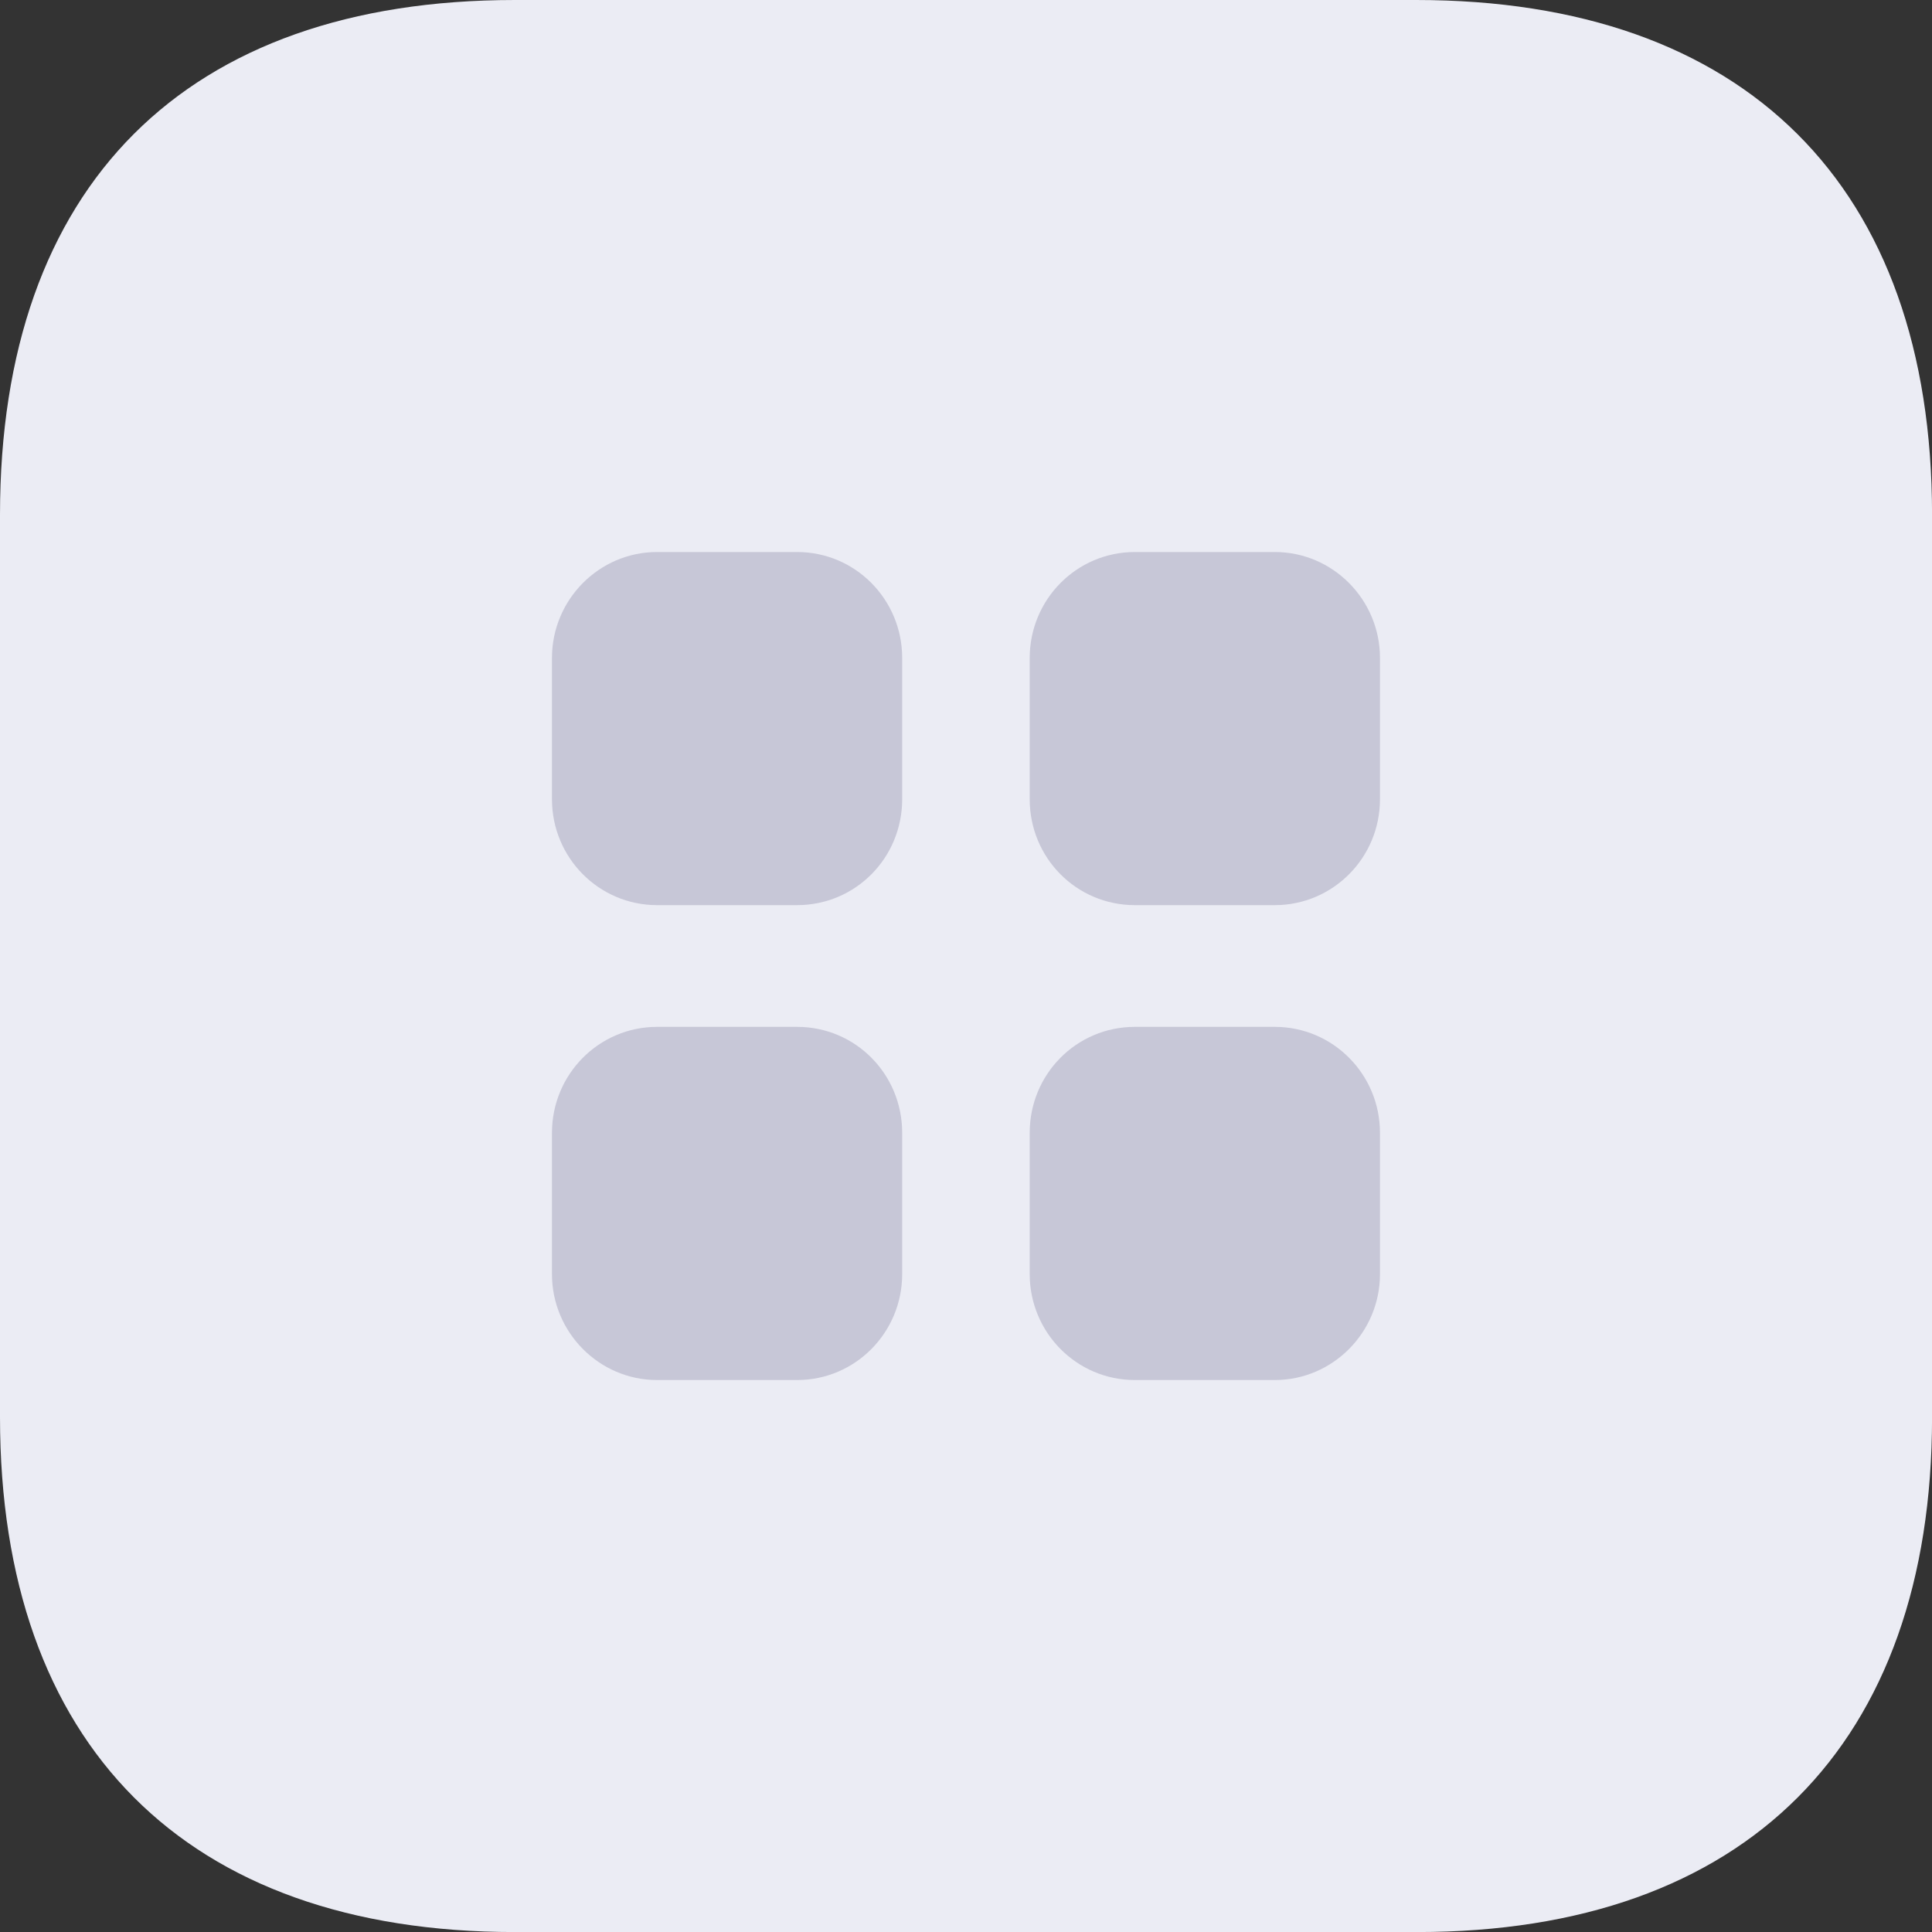 <svg width="36" height="36" viewBox="0 0 36 36" fill="none" xmlns="http://www.w3.org/2000/svg">
<rect x="0" y="0" width="36" height="36" fill="#333333" stroke="none"/>
<g clip-path="url(#clip0_1532_16173)">
<rect x="6" y="7" width="23" height="22" fill="#C7C7D7"/>
<path fill-rule="evenodd" clip-rule="evenodd" d="M26.388 0C32.508 0 36.001 3.456 36.001 9.594V26.406C36.001 32.508 32.526 36.001 26.406 36.001H9.594C3.456 36.001 0 32.508 0 26.406V9.594C0 3.456 3.456 0 9.594 0H26.388ZM16.811 21.11C16.811 20.014 15.94 19.134 14.852 19.134H12.244C11.164 19.134 10.285 20.014 10.285 21.11V23.74C10.285 24.827 11.164 25.715 12.244 25.715H14.852C15.94 25.715 16.811 24.827 16.811 23.74V21.11ZM25.714 21.11C25.714 20.014 24.834 19.134 23.754 19.134H21.147C20.059 19.134 19.187 20.014 19.187 21.11V23.74C19.187 24.827 20.059 25.715 21.147 25.715H23.754C24.834 25.715 25.714 24.827 25.714 23.74V21.11ZM16.811 12.261C16.811 11.173 15.94 10.286 14.852 10.286H12.244C11.164 10.286 10.285 11.173 10.285 12.261V14.891C10.285 15.987 11.164 16.866 12.244 16.866H14.852C15.94 16.866 16.811 15.987 16.811 14.891V12.261ZM25.714 12.261C25.714 11.173 24.834 10.286 23.754 10.286H21.147C20.059 10.286 19.187 11.173 19.187 12.261V14.891C19.187 15.987 20.059 16.866 21.147 16.866H23.754C24.834 16.866 25.714 15.987 25.714 14.891V12.261Z" fill="#EBECF4"/>
</g>
<defs>
<clipPath id="clip0_1532_16173">
<rect width="36" height="36" fill="white"/>
</clipPath>
</defs>
</svg>

